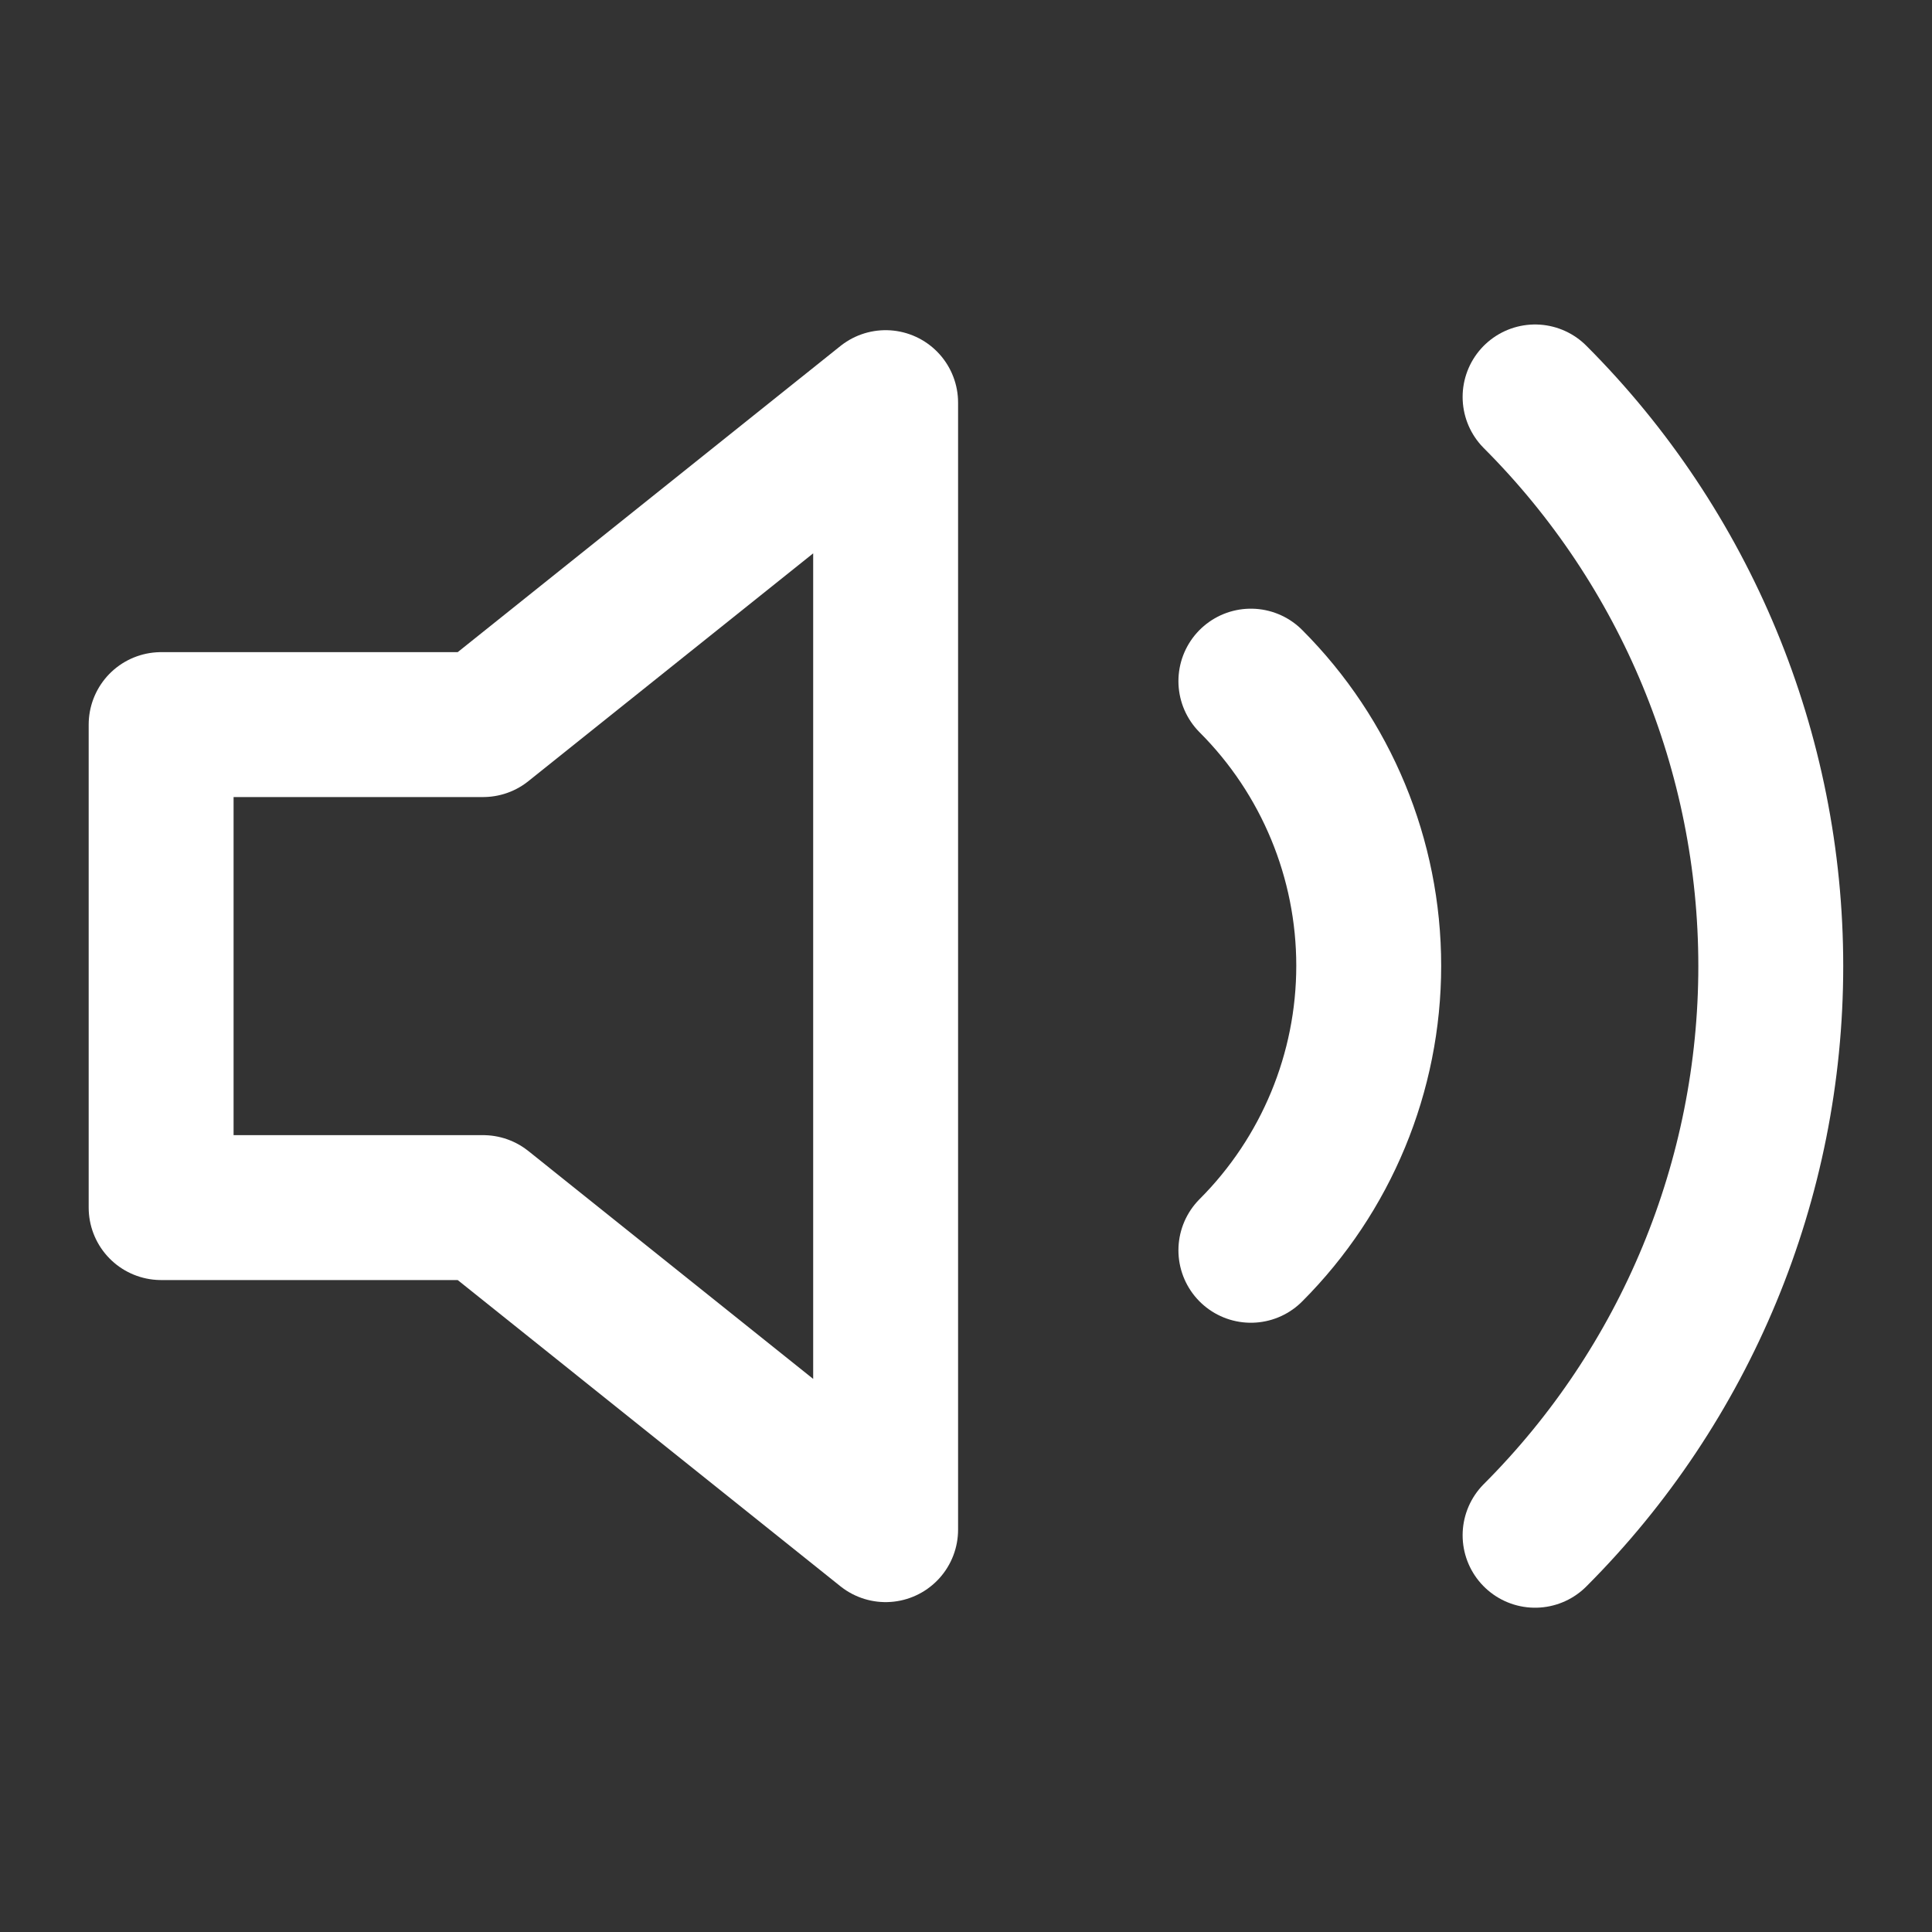 <svg width="20" height="20" viewBox="0 0 20 20" fill="none" xmlns="http://www.w3.org/2000/svg">
<rect x="0" y="0" width="20" height="20" fill="#333333" stroke="none"/>
<path d="M9.168 4.168L5.001 7.501H1.668V12.501H5.001L9.168 15.835V4.168Z" stroke="white" stroke-width="1.5" stroke-linecap="round" stroke-linejoin="round"/>
<path d="M15.891 4.109C17.453 5.672 18.331 7.791 18.331 10.001C18.331 12.211 17.453 14.33 15.891 15.893M12.949 7.051C13.73 7.832 14.169 8.892 14.169 9.997C14.169 11.102 13.73 12.161 12.949 12.943" stroke="white" stroke-width="1.5" stroke-linecap="round" stroke-linejoin="round"/>
</svg>
